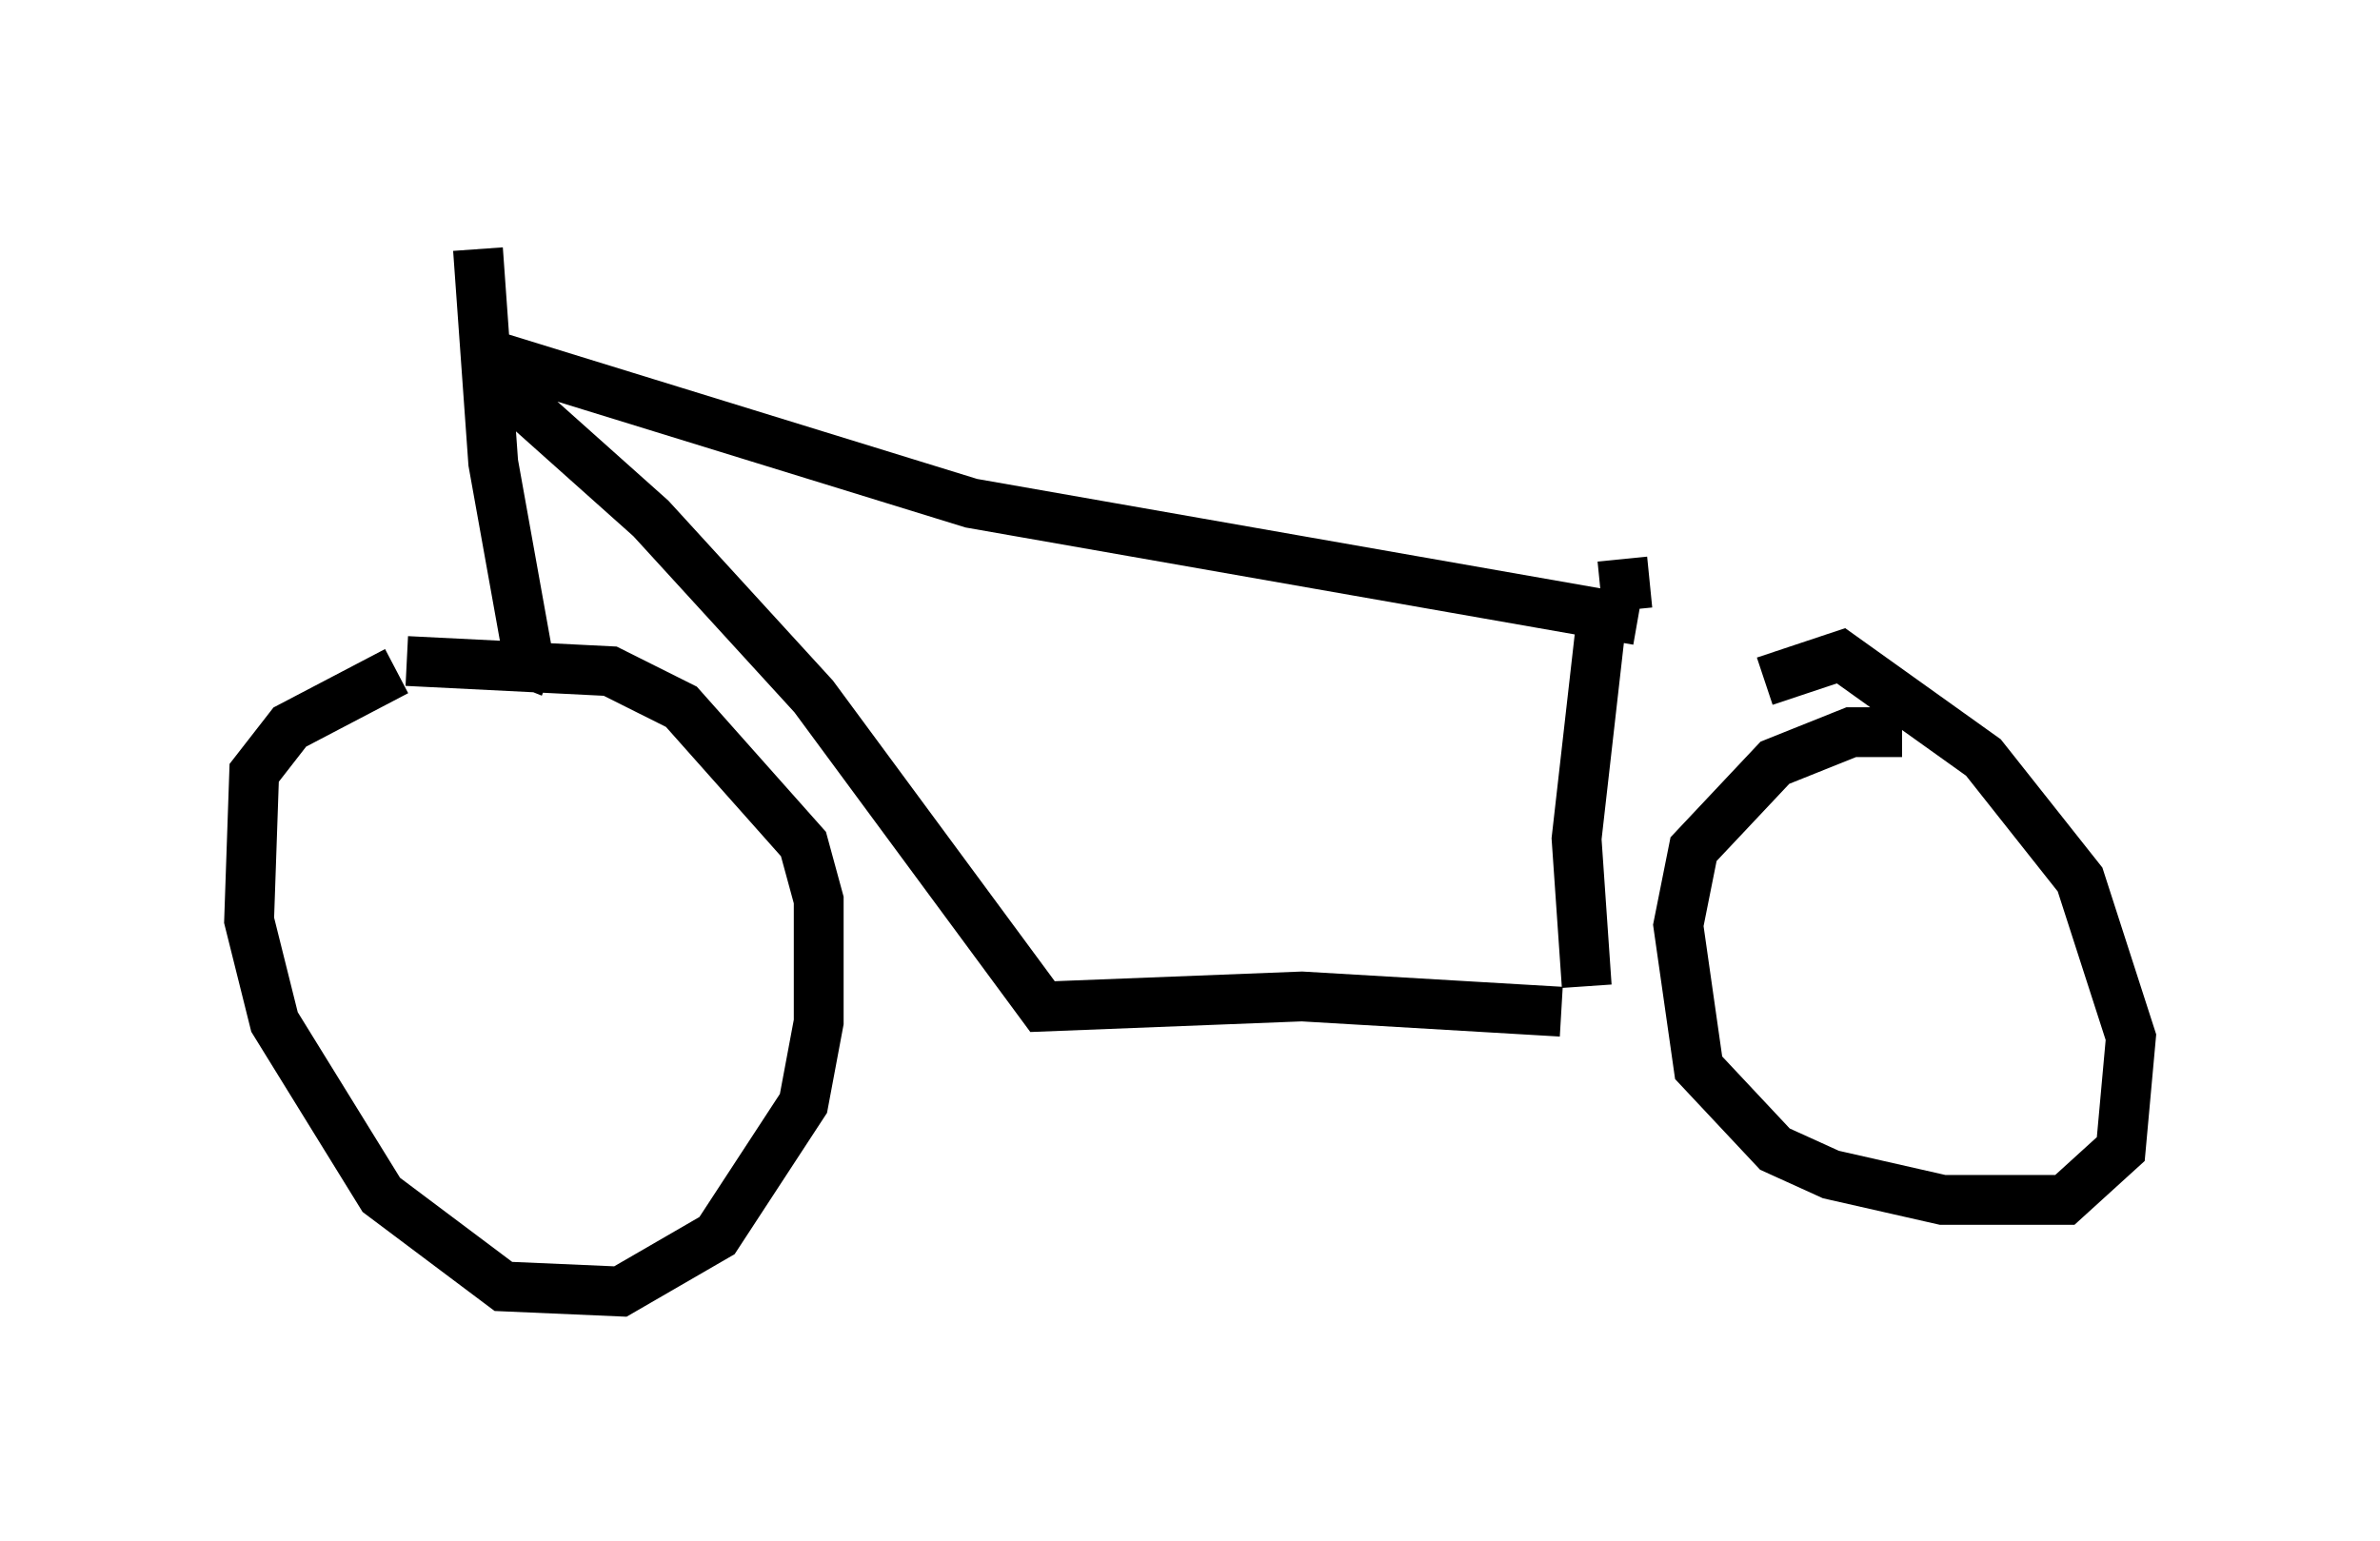 <?xml version="1.0" encoding="utf-8" ?>
<svg baseProfile="full" height="30.927" version="1.1" width="47.771" xmlns="http://www.w3.org/2000/svg" xmlns:ev="http://www.w3.org/2001/xml-events" xmlns:xlink="http://www.w3.org/1999/xlink"><defs /><rect fill="white" height="30.927" width="47.771" x="0" y="0" /><path d="M10.717, 12.656 m-2.756, 0.817 l-2.144, 1.123 -0.715, 0.919 l-0.102, 2.96 0.51, 2.042 l2.144, 3.471 2.45, 1.838 l2.348, 0.102 1.94, -1.123 l1.735, -2.654 0.306, -1.633 l0.0, -2.45 -0.306, -1.123 l-2.45, -2.756 -1.429, -0.715 l-4.083, -0.204 m2.246, 0.51 l0.204, -0.51 -0.715, -3.981 l-0.306, -4.288 m28.584, 9.698 l-1.021, 0.0 -1.531, 0.613 l-1.633, 1.735 -0.306, 1.531 l0.408, 2.858 1.531, 1.633 l1.123, 0.51 2.246, 0.51 l2.45, 0.0 1.123, -1.021 l0.204, -2.246 -1.021, -3.165 l-1.94, -2.45 -2.858, -2.042 l-1.531, 0.51 m-25.521, -6.533 l9.596, 2.96 13.373, 2.348 m-22.663, -4.594 l2.858, 2.552 3.267, 3.573 l4.594, 6.227 5.206, -0.204 l5.206, 0.306 m0.817, -7.963 l-0.51, 4.492 0.204, 2.96 m0.817, -7.554 l-0.102, -1.021 " fill="none" stroke="black" stroke-width="1" /></svg>